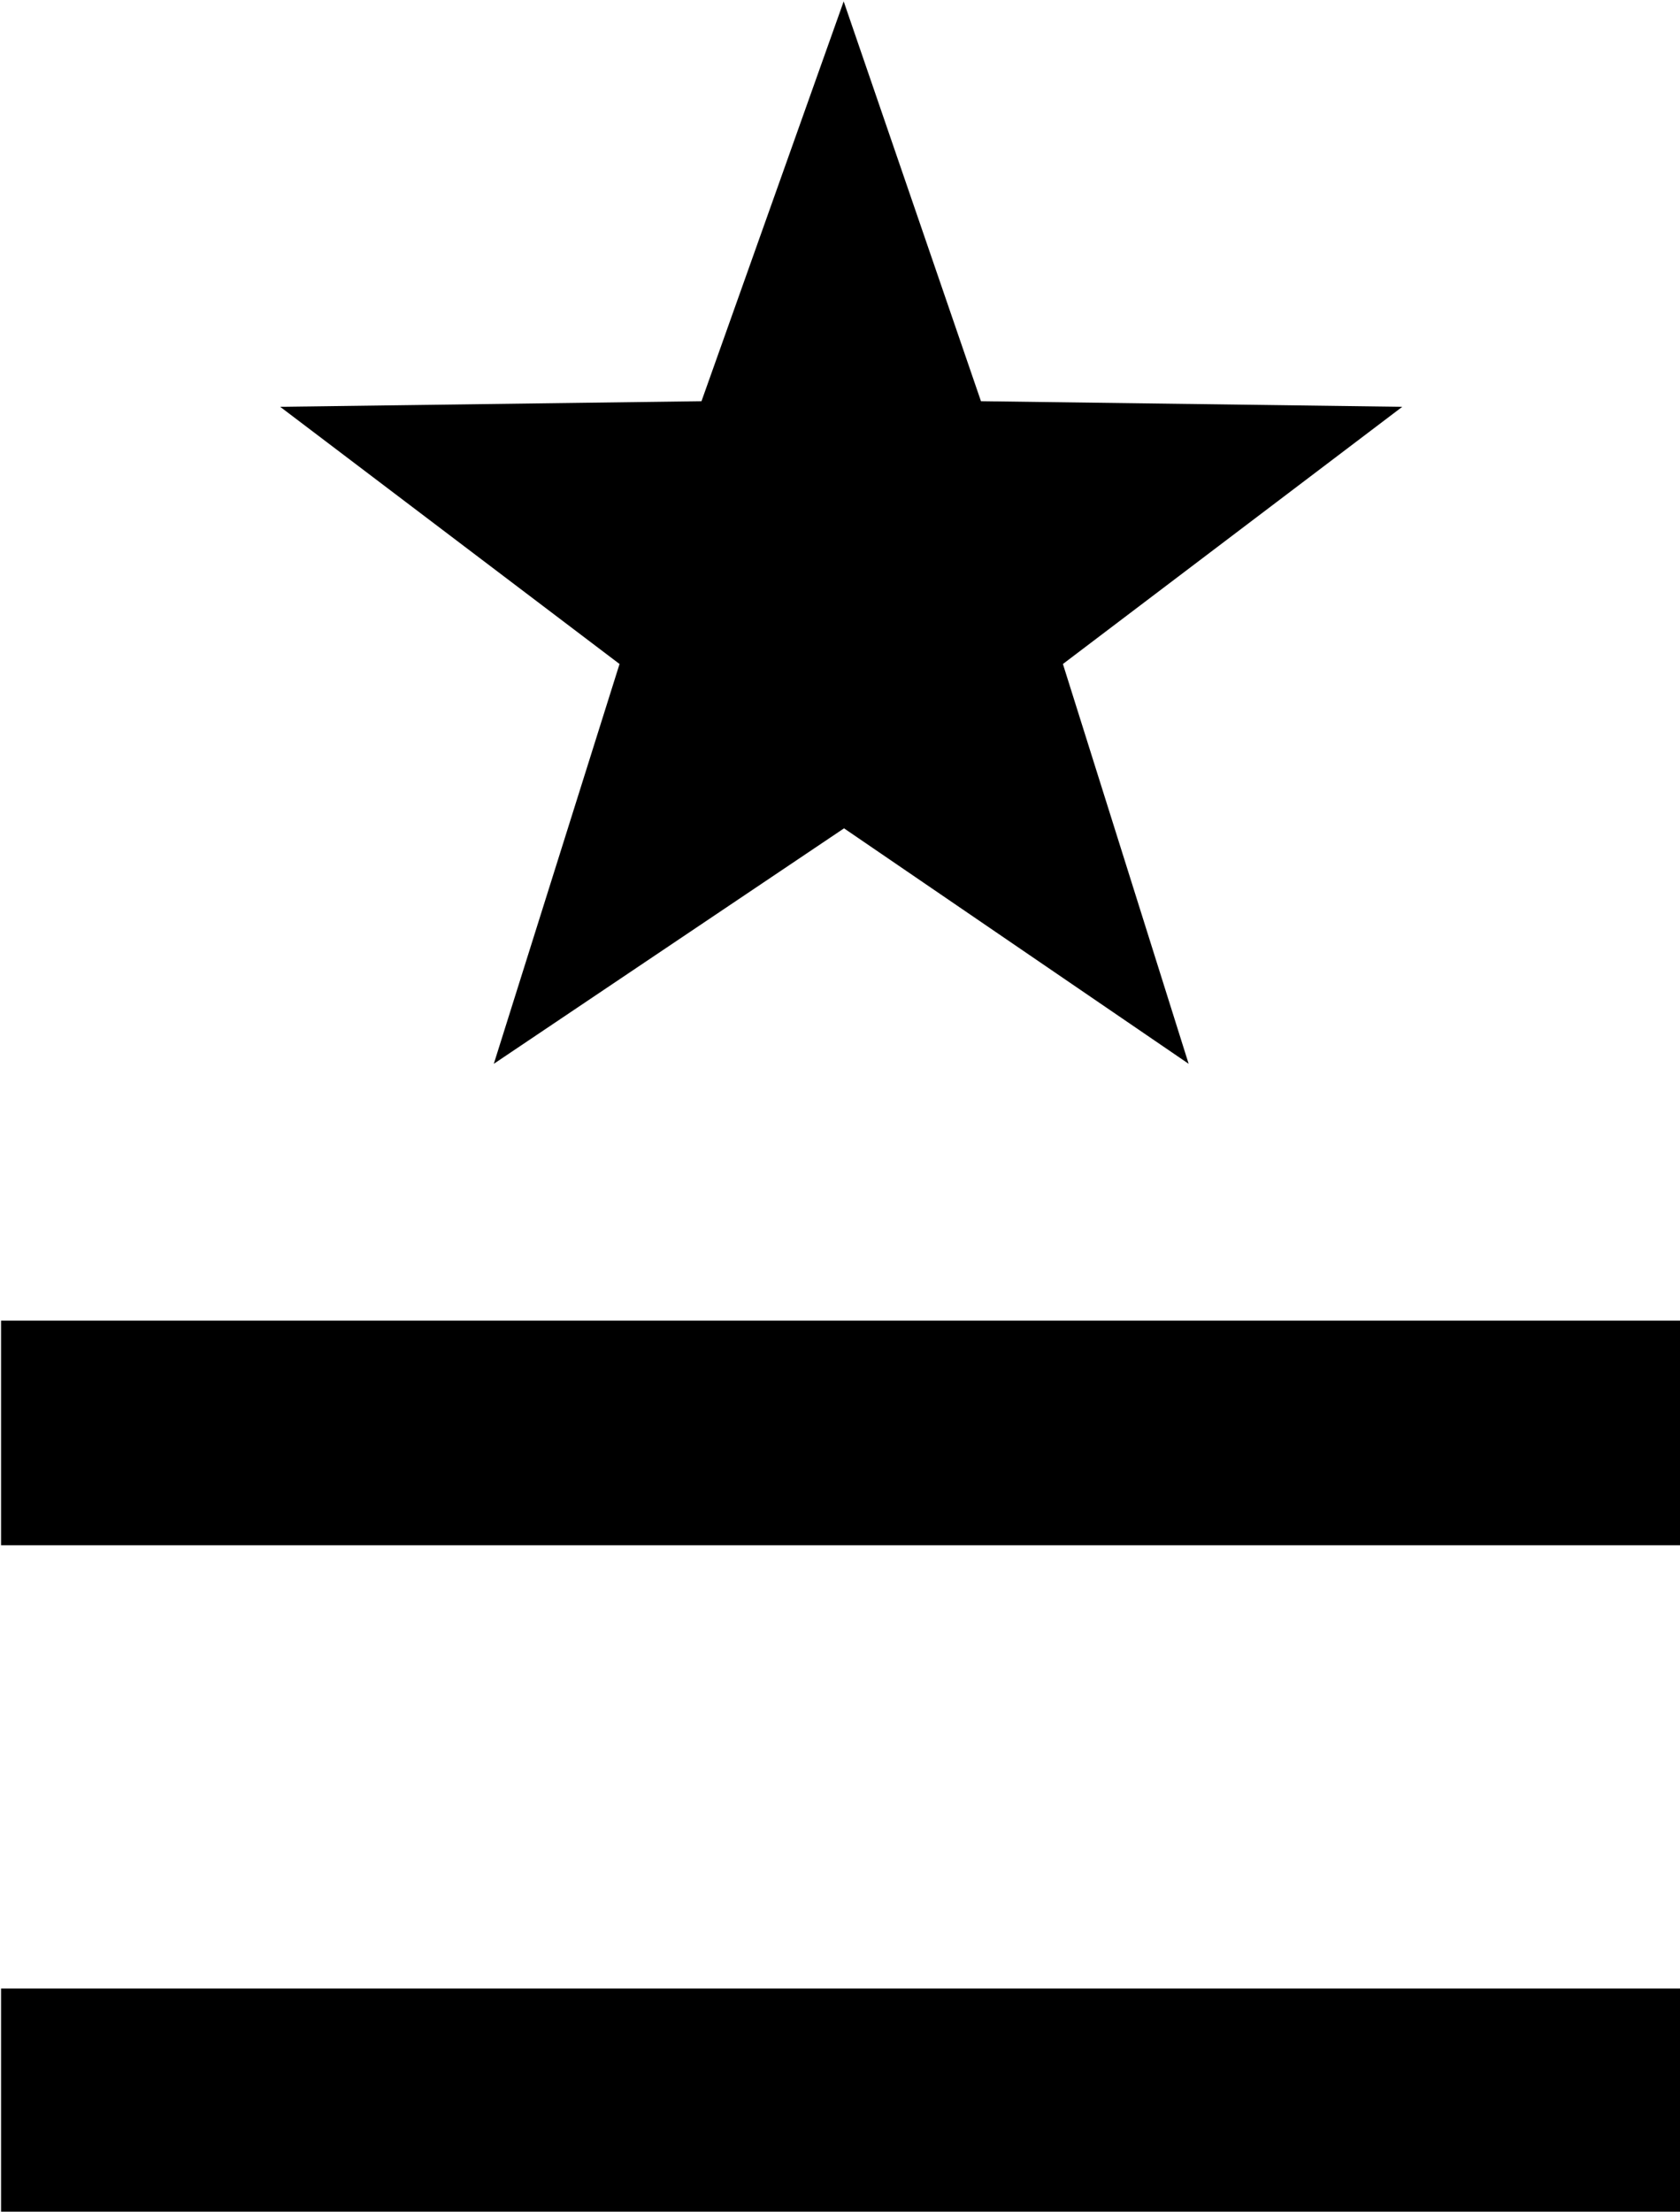 <?xml version="1.0" encoding="UTF-8"?>
<svg fill="#000000" version="1.1" viewBox="0 0 4.797 6.312" xmlns="http://www.w3.org/2000/svg" xmlns:xlink="http://www.w3.org/1999/xlink">
<defs>
<g id="a">
<path d="m0.891-3.375h4.797v-0.641h-4.797zm0 1.906h4.797v-0.641h-4.797zm2.406-6.312-0.406 1.141-1.203 0.016 0.969 0.734-0.359 1.141 1-0.672 0.984 0.672-0.359-1.141 0.969-0.734-1.203-0.016z"/>
</g>
</defs>
<g transform="translate(-149.6 -126.98)">
<use x="148.712" y="134.765" xlink:href="#a"/>
</g>
</svg>
